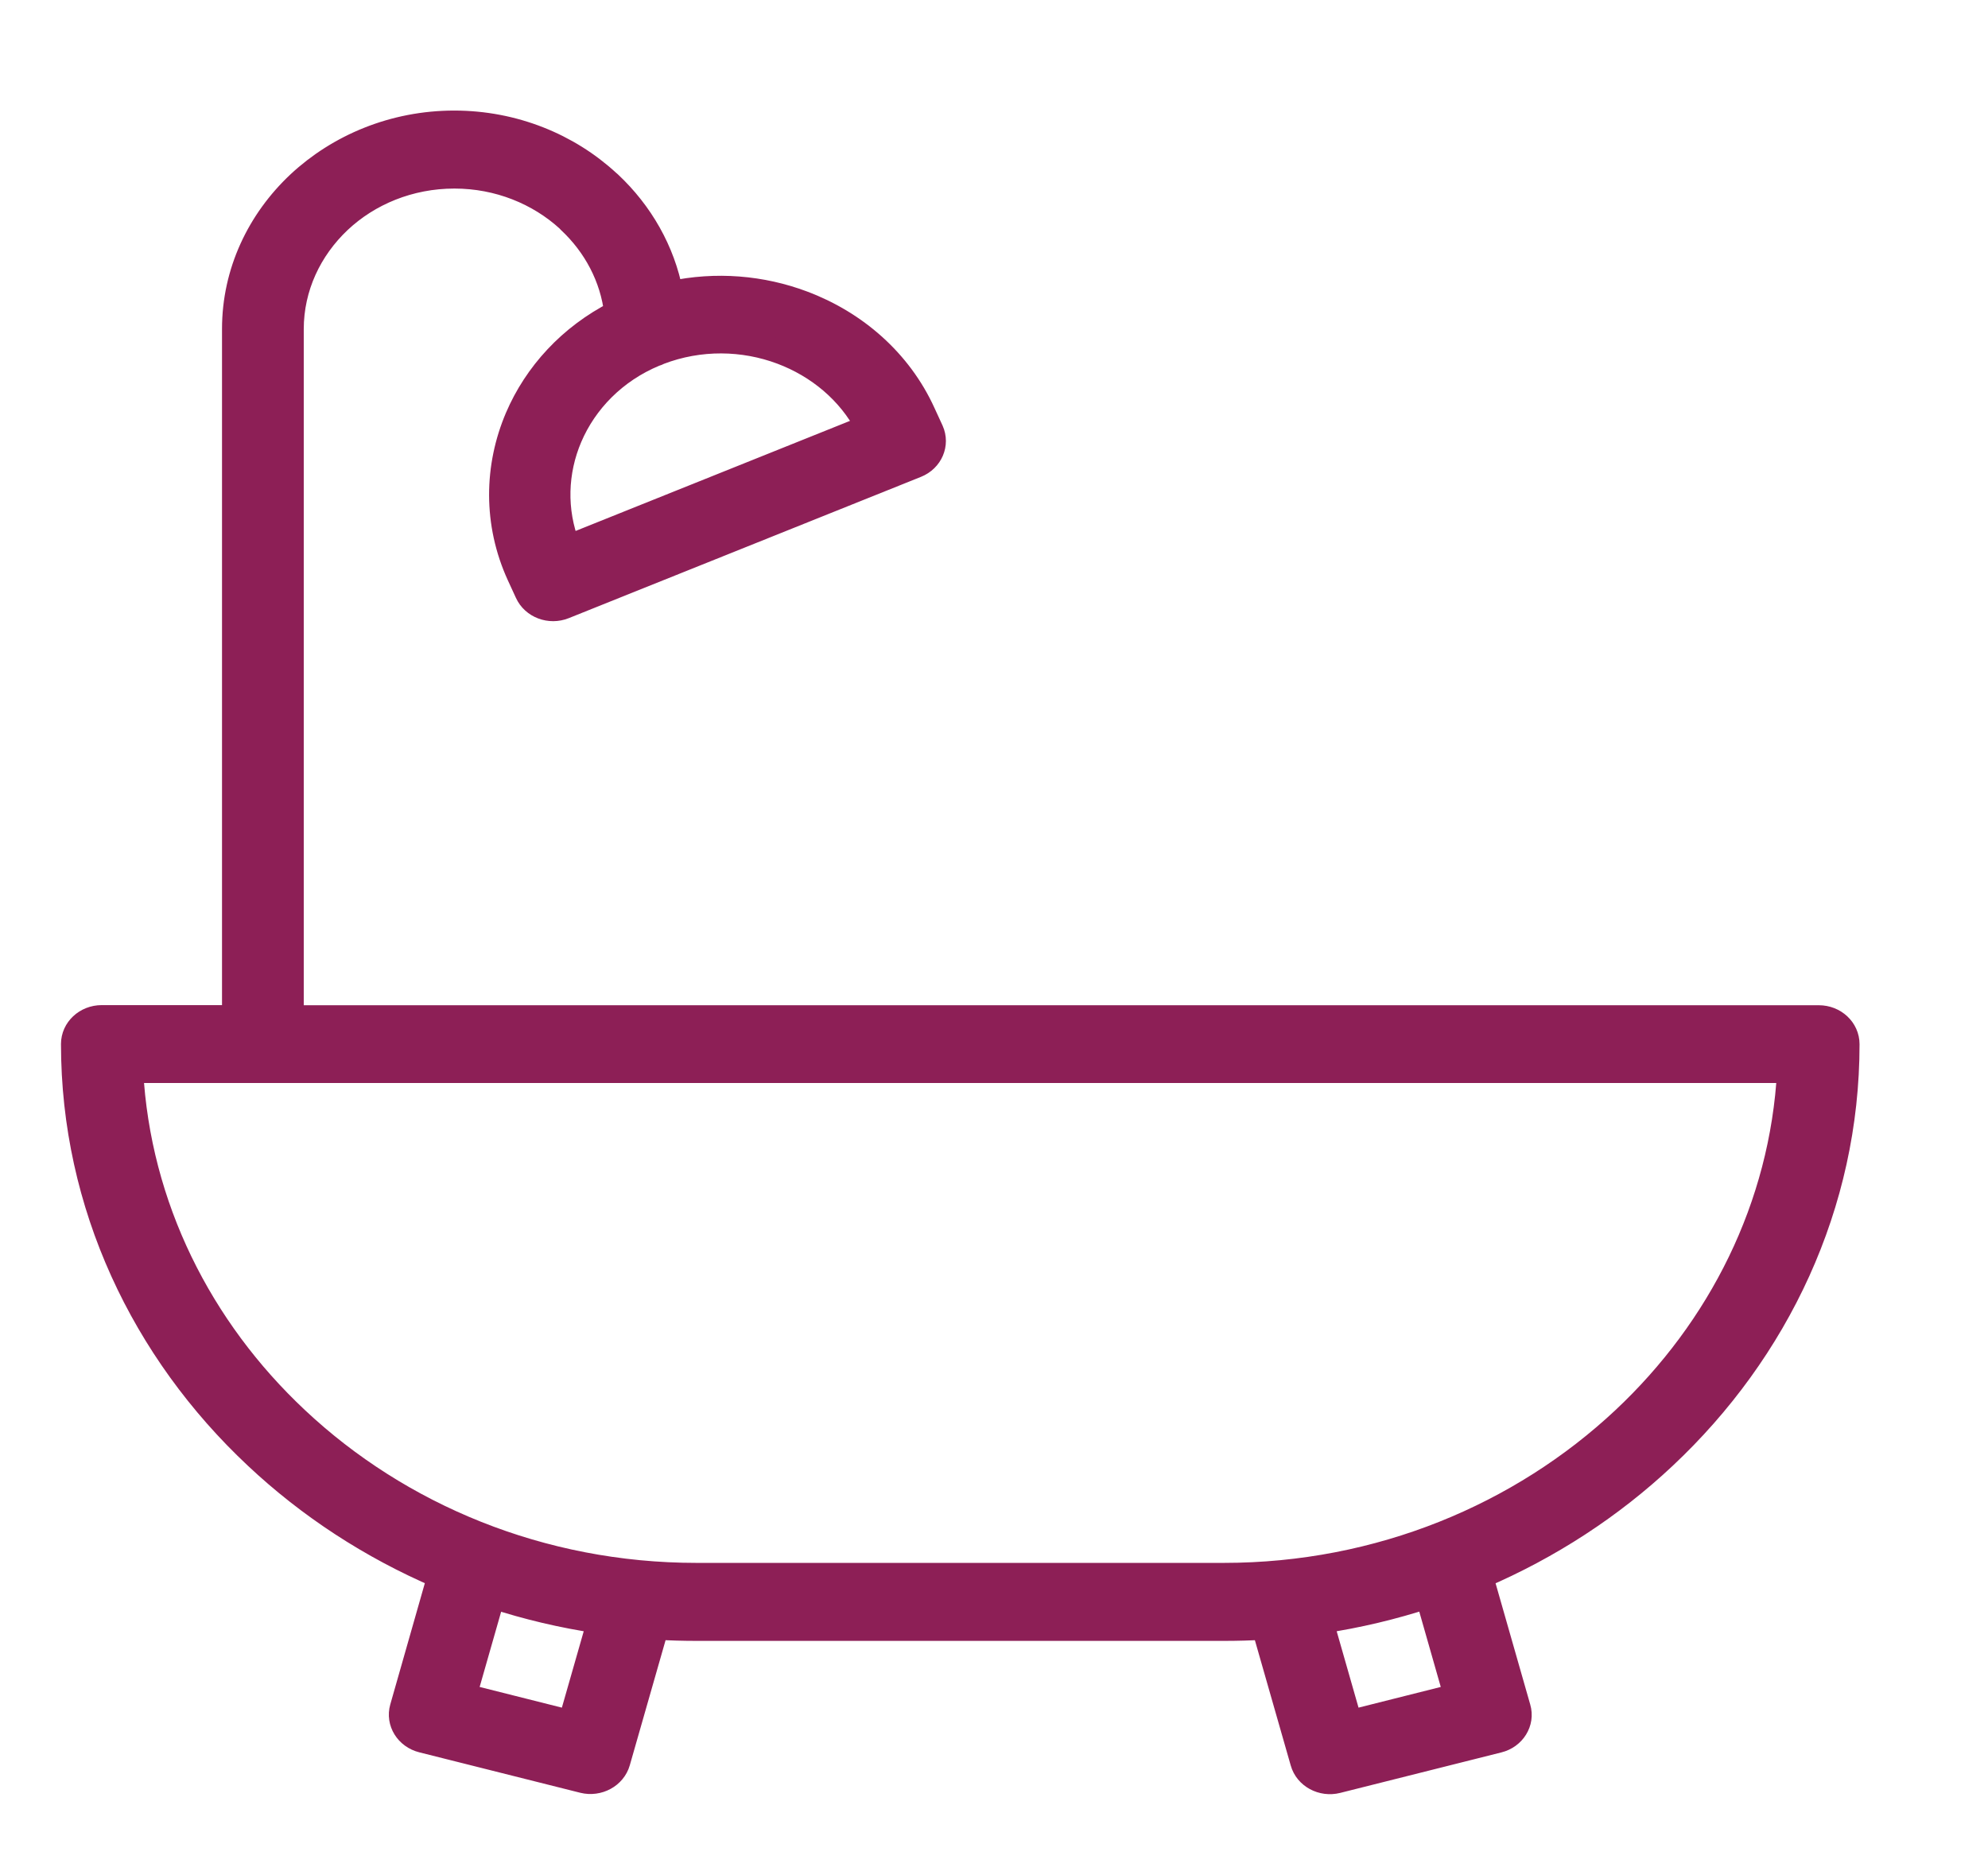 <svg width="17" height="16" viewBox="0 0 17 16" fill="none" xmlns="http://www.w3.org/2000/svg">
<g clip-path="url(#clip0_709_2243)">
<path d="M5.616 13.918L5.287 15.068C5.252 15.191 5.117 15.264 4.987 15.232L3.61 14.886C3.479 14.853 3.401 14.727 3.436 14.604L3.756 13.481C3.17 13.23 2.64 12.883 2.19 12.46C1.224 11.555 0.624 10.304 0.624 8.928C0.624 8.801 0.734 8.698 0.87 8.698H2.001V2.813C2.001 2.327 2.213 1.886 2.554 1.566C2.896 1.247 3.367 1.048 3.884 1.048C4.394 1.048 4.86 1.241 5.2 1.554L5.215 1.567C5.482 1.818 5.67 2.143 5.739 2.506C6.122 2.423 6.515 2.457 6.866 2.589C7.314 2.757 7.695 3.085 7.898 3.532L7.967 3.682C8.019 3.798 7.962 3.933 7.837 3.983L4.826 5.191C4.702 5.241 4.558 5.187 4.505 5.07L4.436 4.92C4.232 4.474 4.242 3.99 4.421 3.57C4.58 3.198 4.873 2.875 5.269 2.674C5.234 2.371 5.087 2.098 4.868 1.893L4.857 1.881C4.606 1.652 4.263 1.51 3.886 1.51C3.502 1.51 3.154 1.656 2.903 1.892C2.651 2.13 2.495 2.456 2.495 2.815V8.699H15.553C15.689 8.699 15.799 8.802 15.799 8.93C15.799 10.305 15.199 11.555 14.233 12.461C13.783 12.884 13.252 13.231 12.666 13.482L12.987 14.605C13.023 14.728 12.944 14.855 12.813 14.887L11.436 15.233C11.306 15.266 11.17 15.193 11.136 15.07L10.807 13.92C10.694 13.927 10.581 13.93 10.467 13.93H5.958C5.844 13.93 5.73 13.927 5.618 13.92L5.616 13.918ZM5.638 3.017C5.627 3.023 5.614 3.028 5.6 3.032C5.258 3.174 5.006 3.435 4.876 3.74C4.752 4.031 4.738 4.364 4.86 4.676L7.417 3.65C7.261 3.351 6.994 3.131 6.683 3.014C6.358 2.892 5.984 2.884 5.637 3.017L5.638 3.017ZM4.216 13.653L3.974 14.5L4.876 14.727L5.122 13.867C4.81 13.821 4.507 13.749 4.216 13.654V13.653ZM12.206 13.653C11.914 13.748 11.611 13.821 11.3 13.867L11.546 14.727L12.448 14.5L12.206 13.652V13.653ZM15.299 9.159H1.122C1.185 10.316 1.715 11.363 2.538 12.134C3.414 12.957 4.625 13.468 5.956 13.468H10.465C11.796 13.468 13.006 12.957 13.884 12.134C14.706 11.363 15.237 10.317 15.299 9.159Z" fill="#8D1F56" stroke="#8D1F56" stroke-width="0.205"/>
</g>
<defs>
<clipPath id="clip0_709_2243">
<rect width="16.395" height="15.374" fill="white" transform="translate(0.013 0.456)"/>
</clipPath>
</defs>
</svg>
